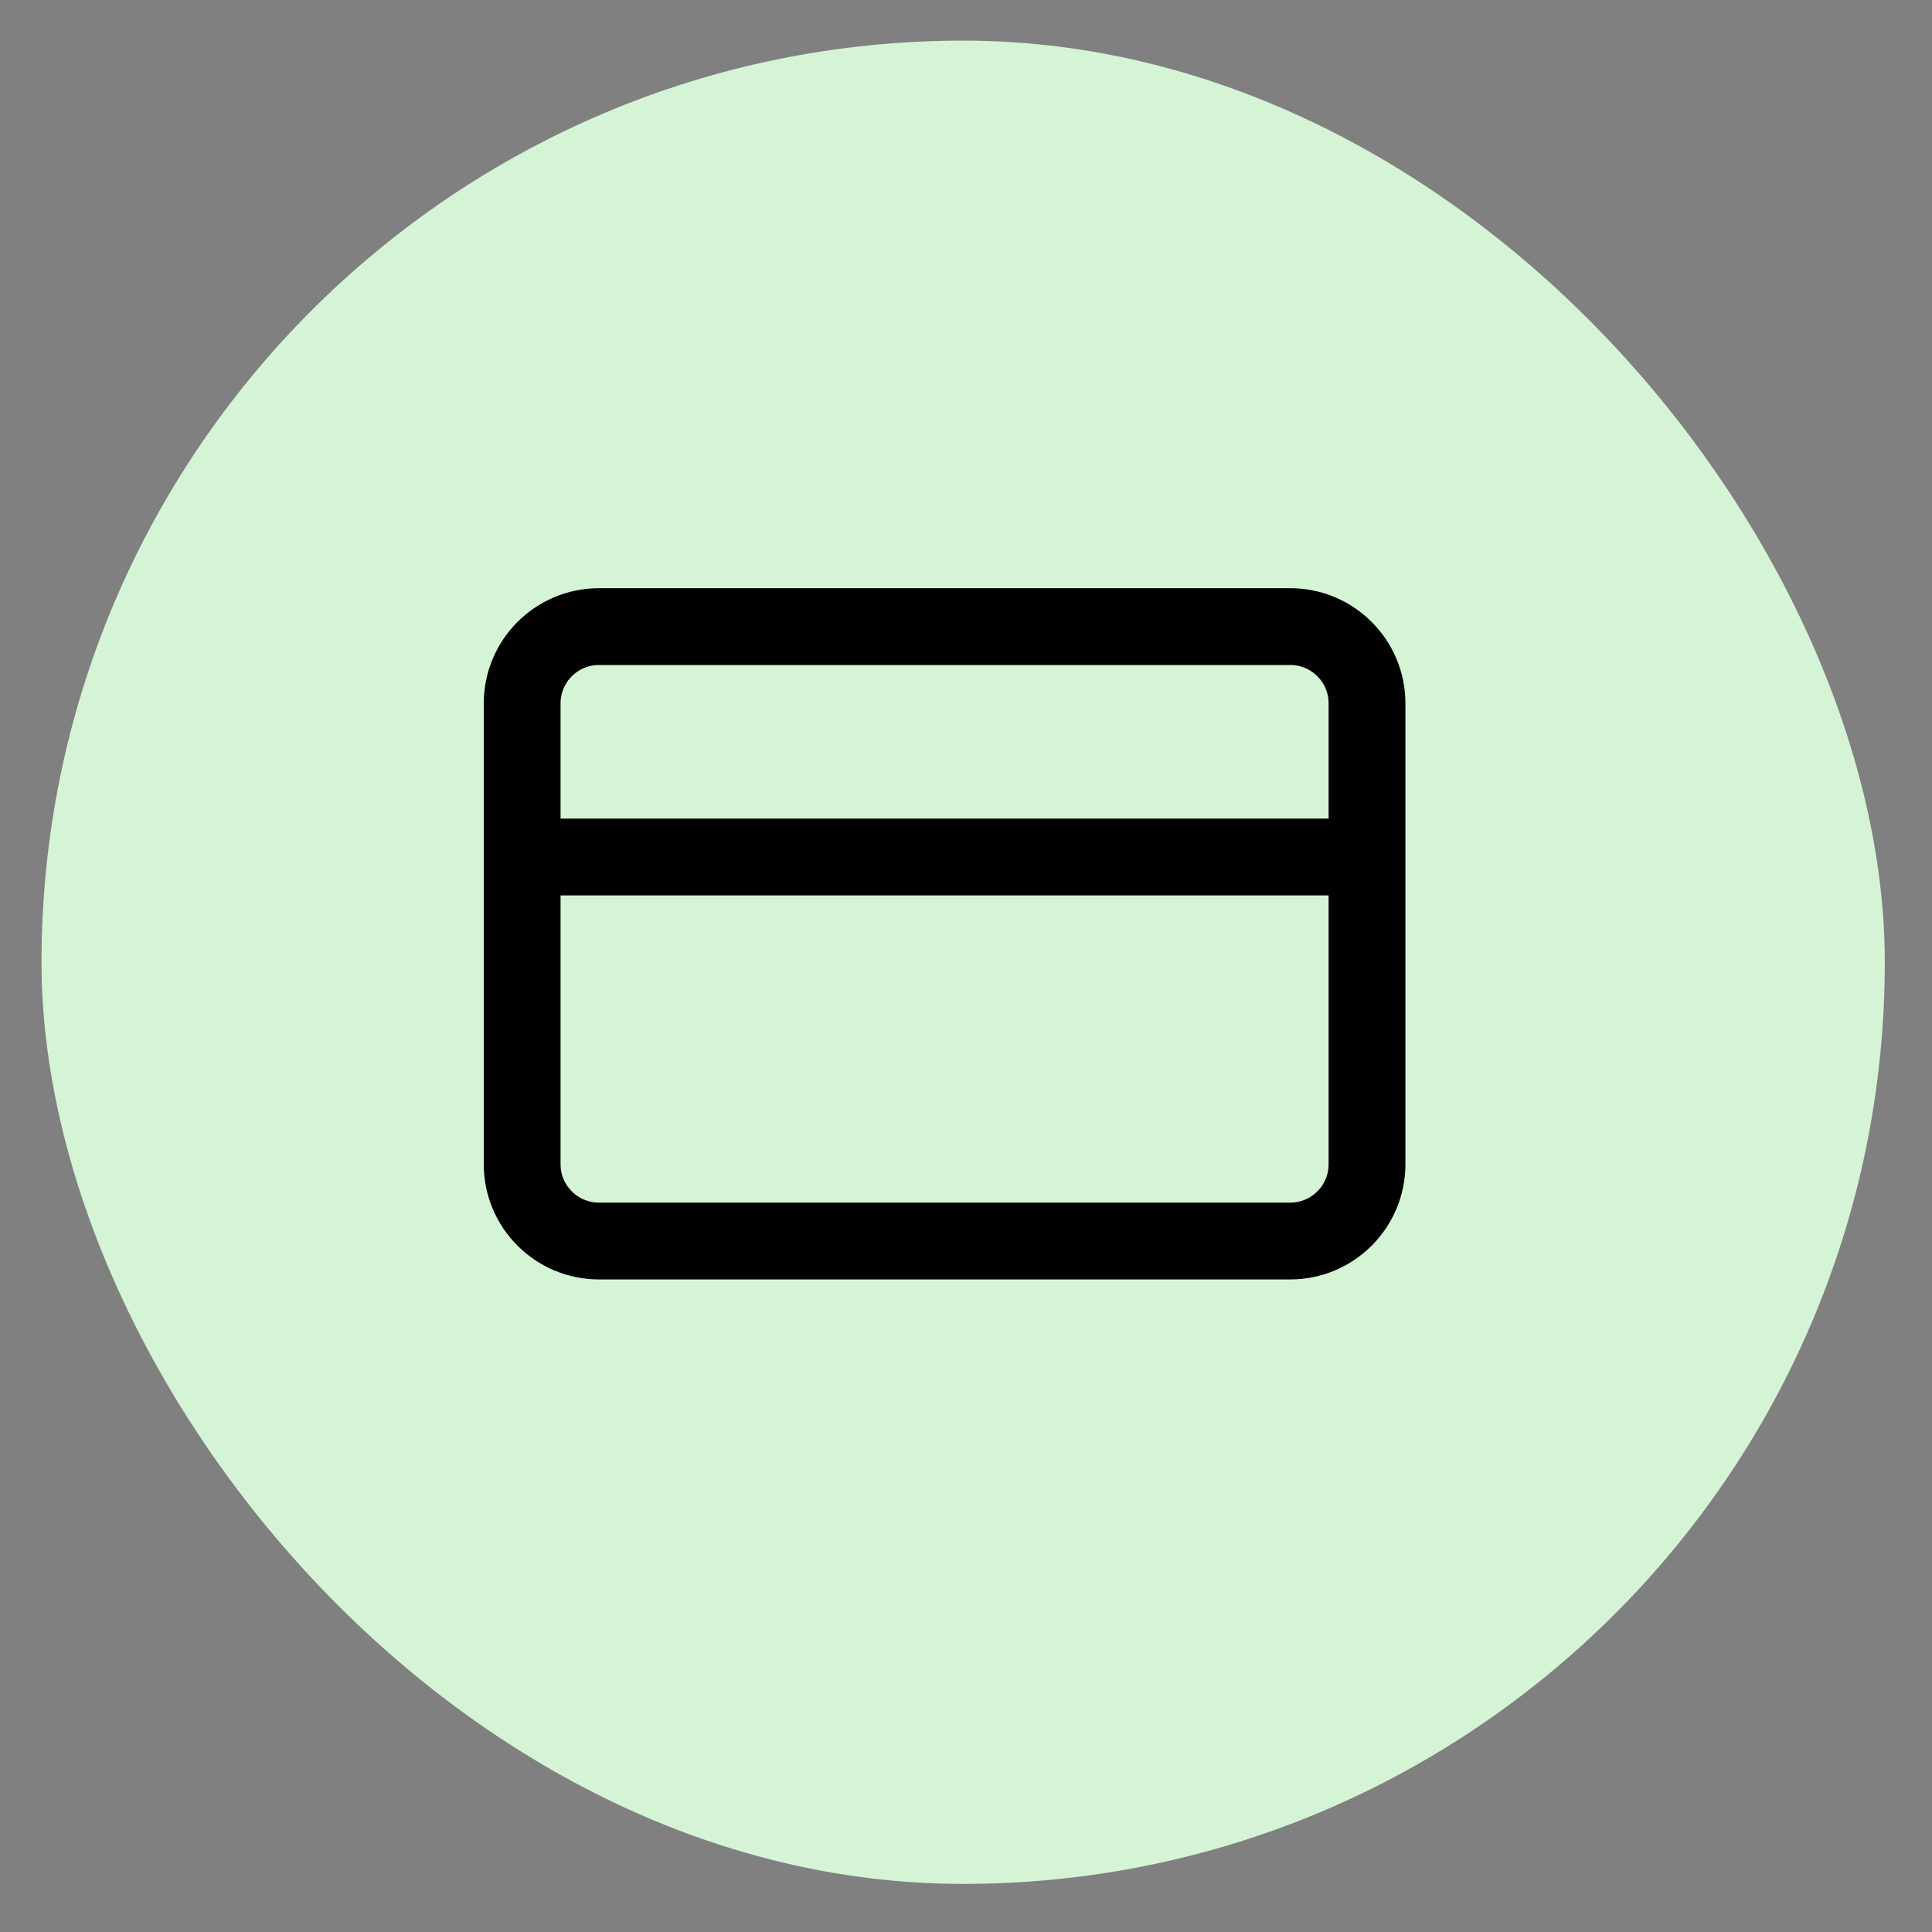 <svg width="37" height="37" viewBox="0 0 37 37" fill="none" xmlns="http://www.w3.org/2000/svg">
    <rect x="0" y="0" width="37" height="37" fill="#808080" stroke="none"/>
    <rect x="0.795" y="0.778" width="35.301" height="35.301" rx="17.651" fill="#D5F4D5"/>
    <path d="M10 16.413H26.18M11.471 12H24.709C25.521 12 26.18 12.659 26.18 13.471V22.296C26.18 23.108 25.521 23.767 24.709 23.767H11.471C10.659 23.767 10 23.108 10 22.296V13.471C10 12.659 10.659 12 11.471 12Z" stroke="black" stroke-width="1.471" stroke-linecap="round" stroke-linejoin="round"/>
    </svg>
    